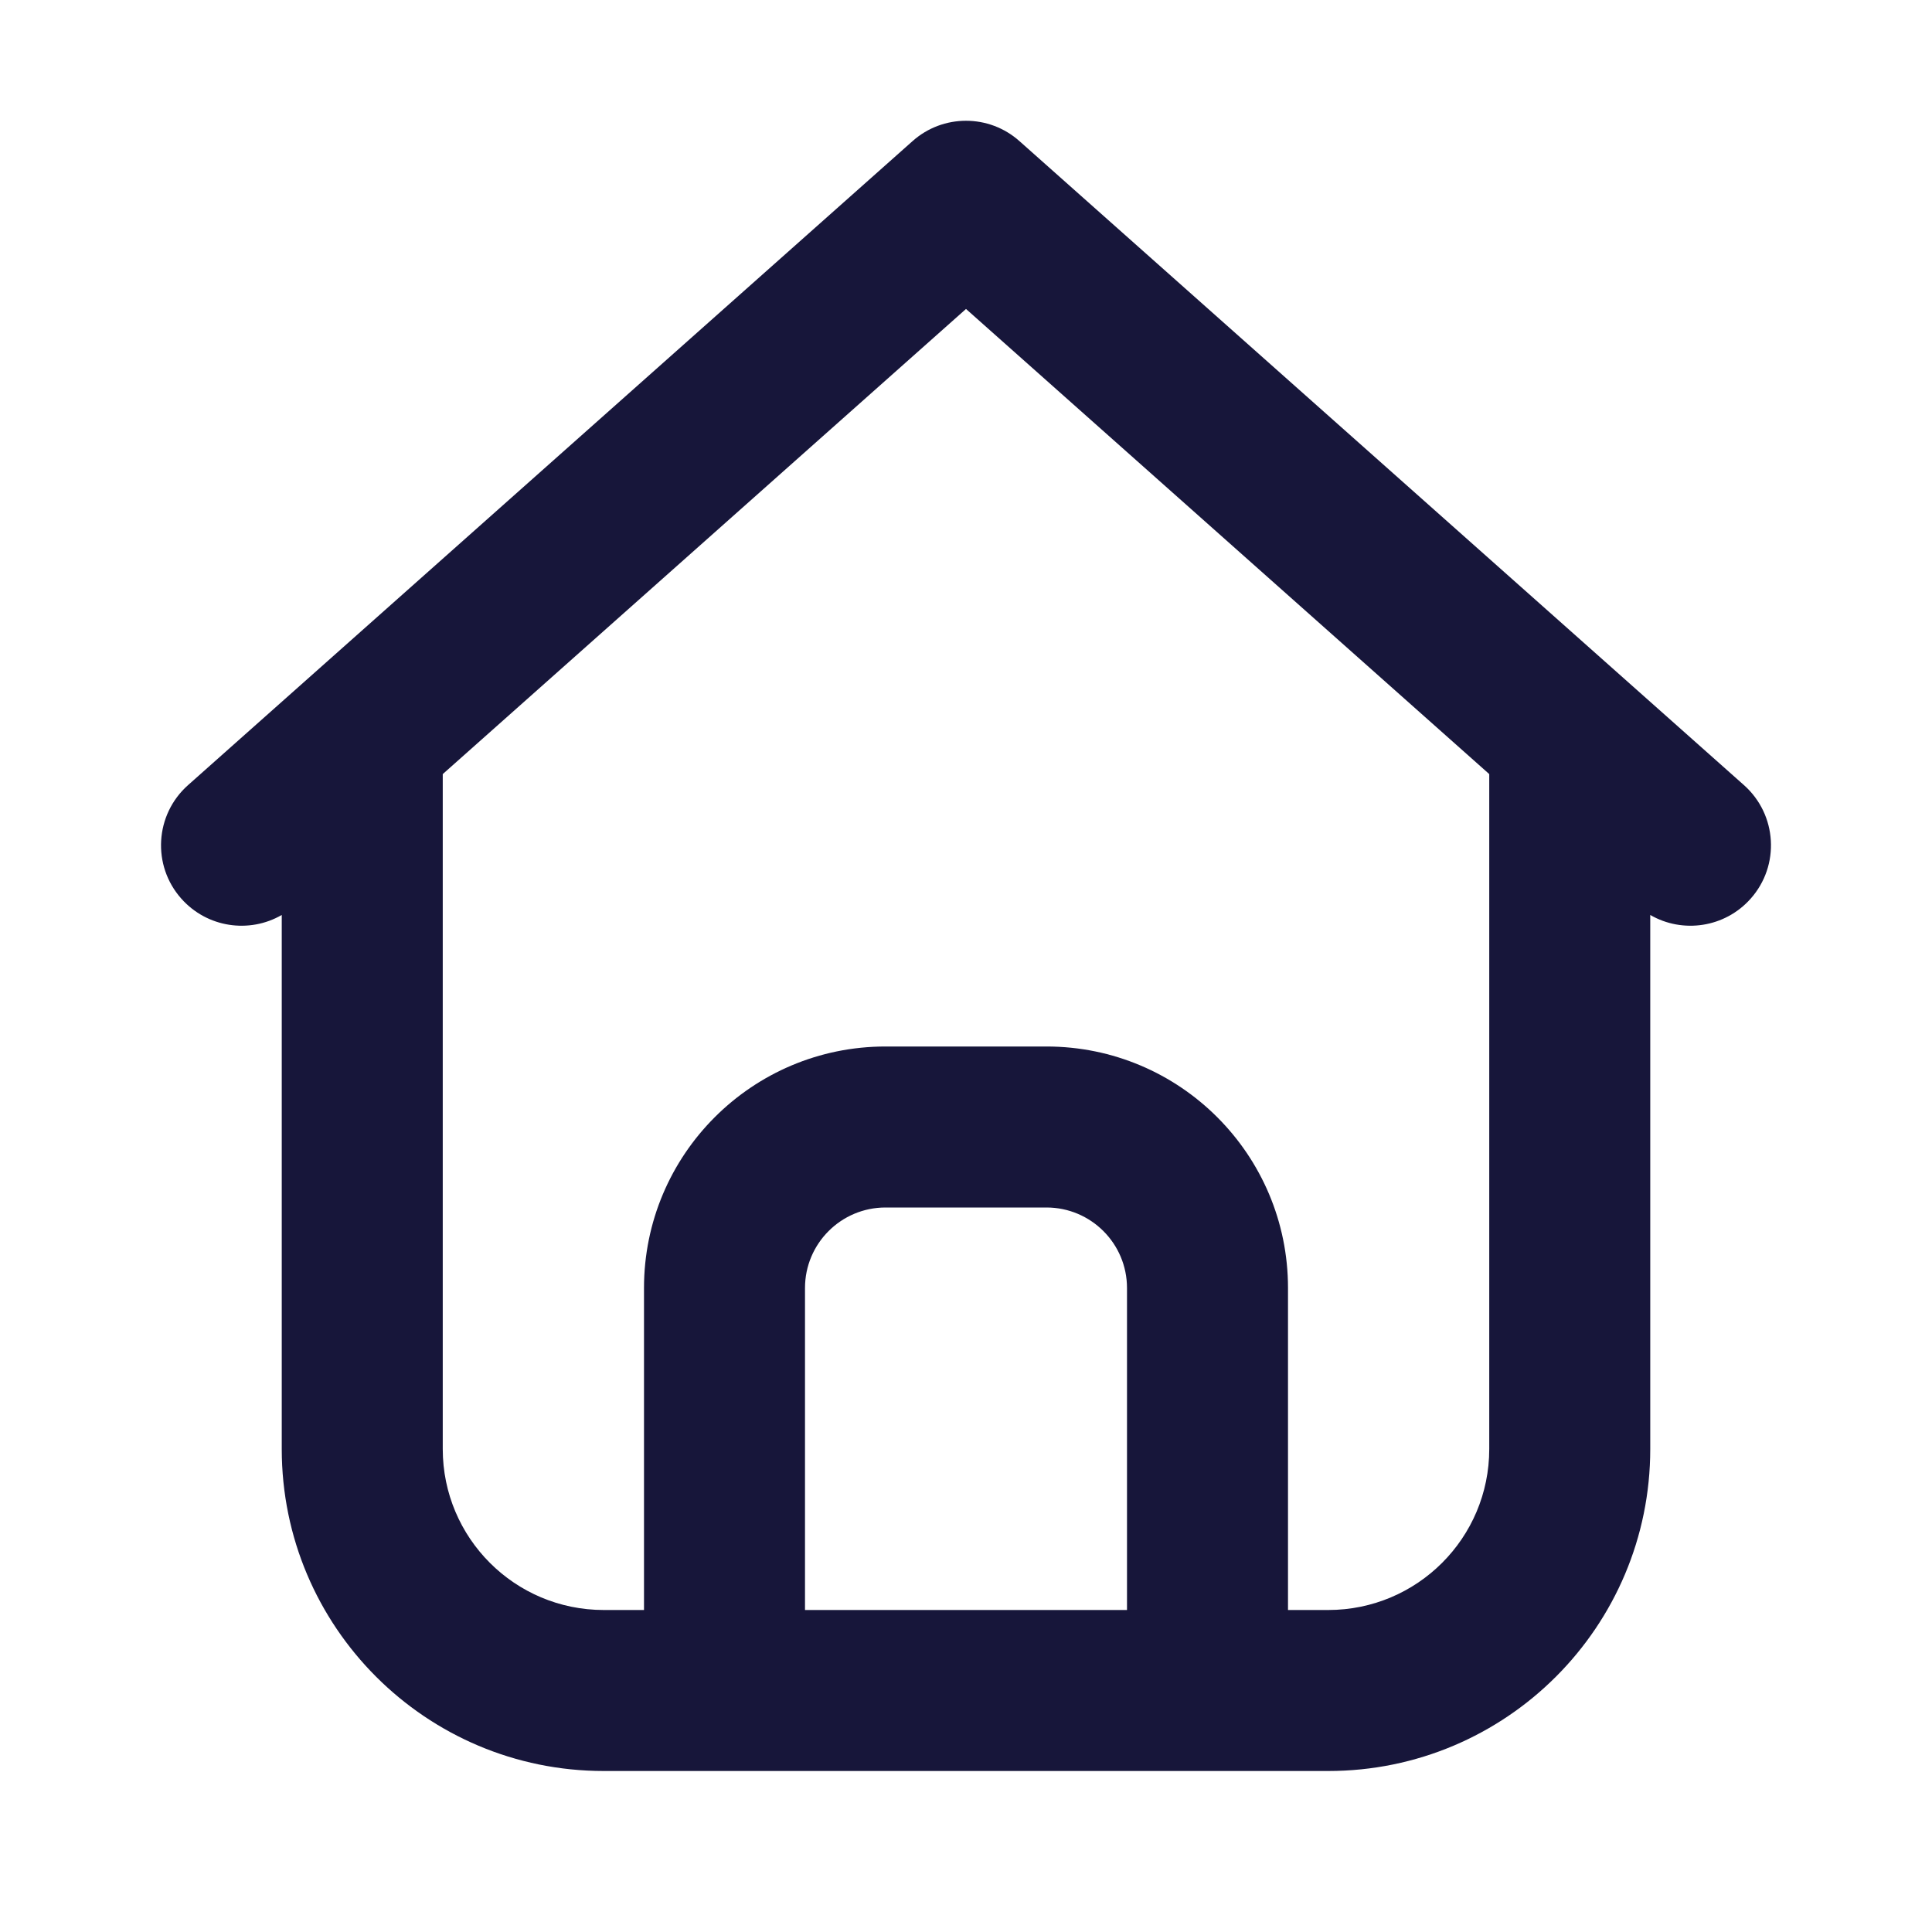 <svg width="24" height="24" viewBox="0 0 24 24" fill="none" xmlns="http://www.w3.org/2000/svg">
<path fill-rule="evenodd" clip-rule="evenodd" d="M21.664 9.753L12.664 1.753C12.286 1.416 11.714 1.416 11.336 1.753L2.336 9.753C1.923 10.12 1.886 10.752 2.253 11.164C2.574 11.525 3.098 11.599 3.5 11.366V18C3.5 20.209 5.291 22 7.5 22H16.5C18.709 22 20.5 20.209 20.5 18V11.366C20.902 11.599 21.426 11.525 21.747 11.164C22.114 10.752 22.077 10.12 21.664 9.753ZM18.5 9.616L12 3.838L5.5 9.616V18C5.5 19.105 6.395 20 7.5 20H8V16C8 14.343 9.343 13 11 13H13C14.657 13 16 14.343 16 16V20H16.5C17.605 20 18.5 19.105 18.5 18V9.616ZM14 20H10V16C10 15.448 10.448 15 11 15H13C13.552 15 14 15.448 14 16V20Z" fill="#17163A"/>
</svg>
